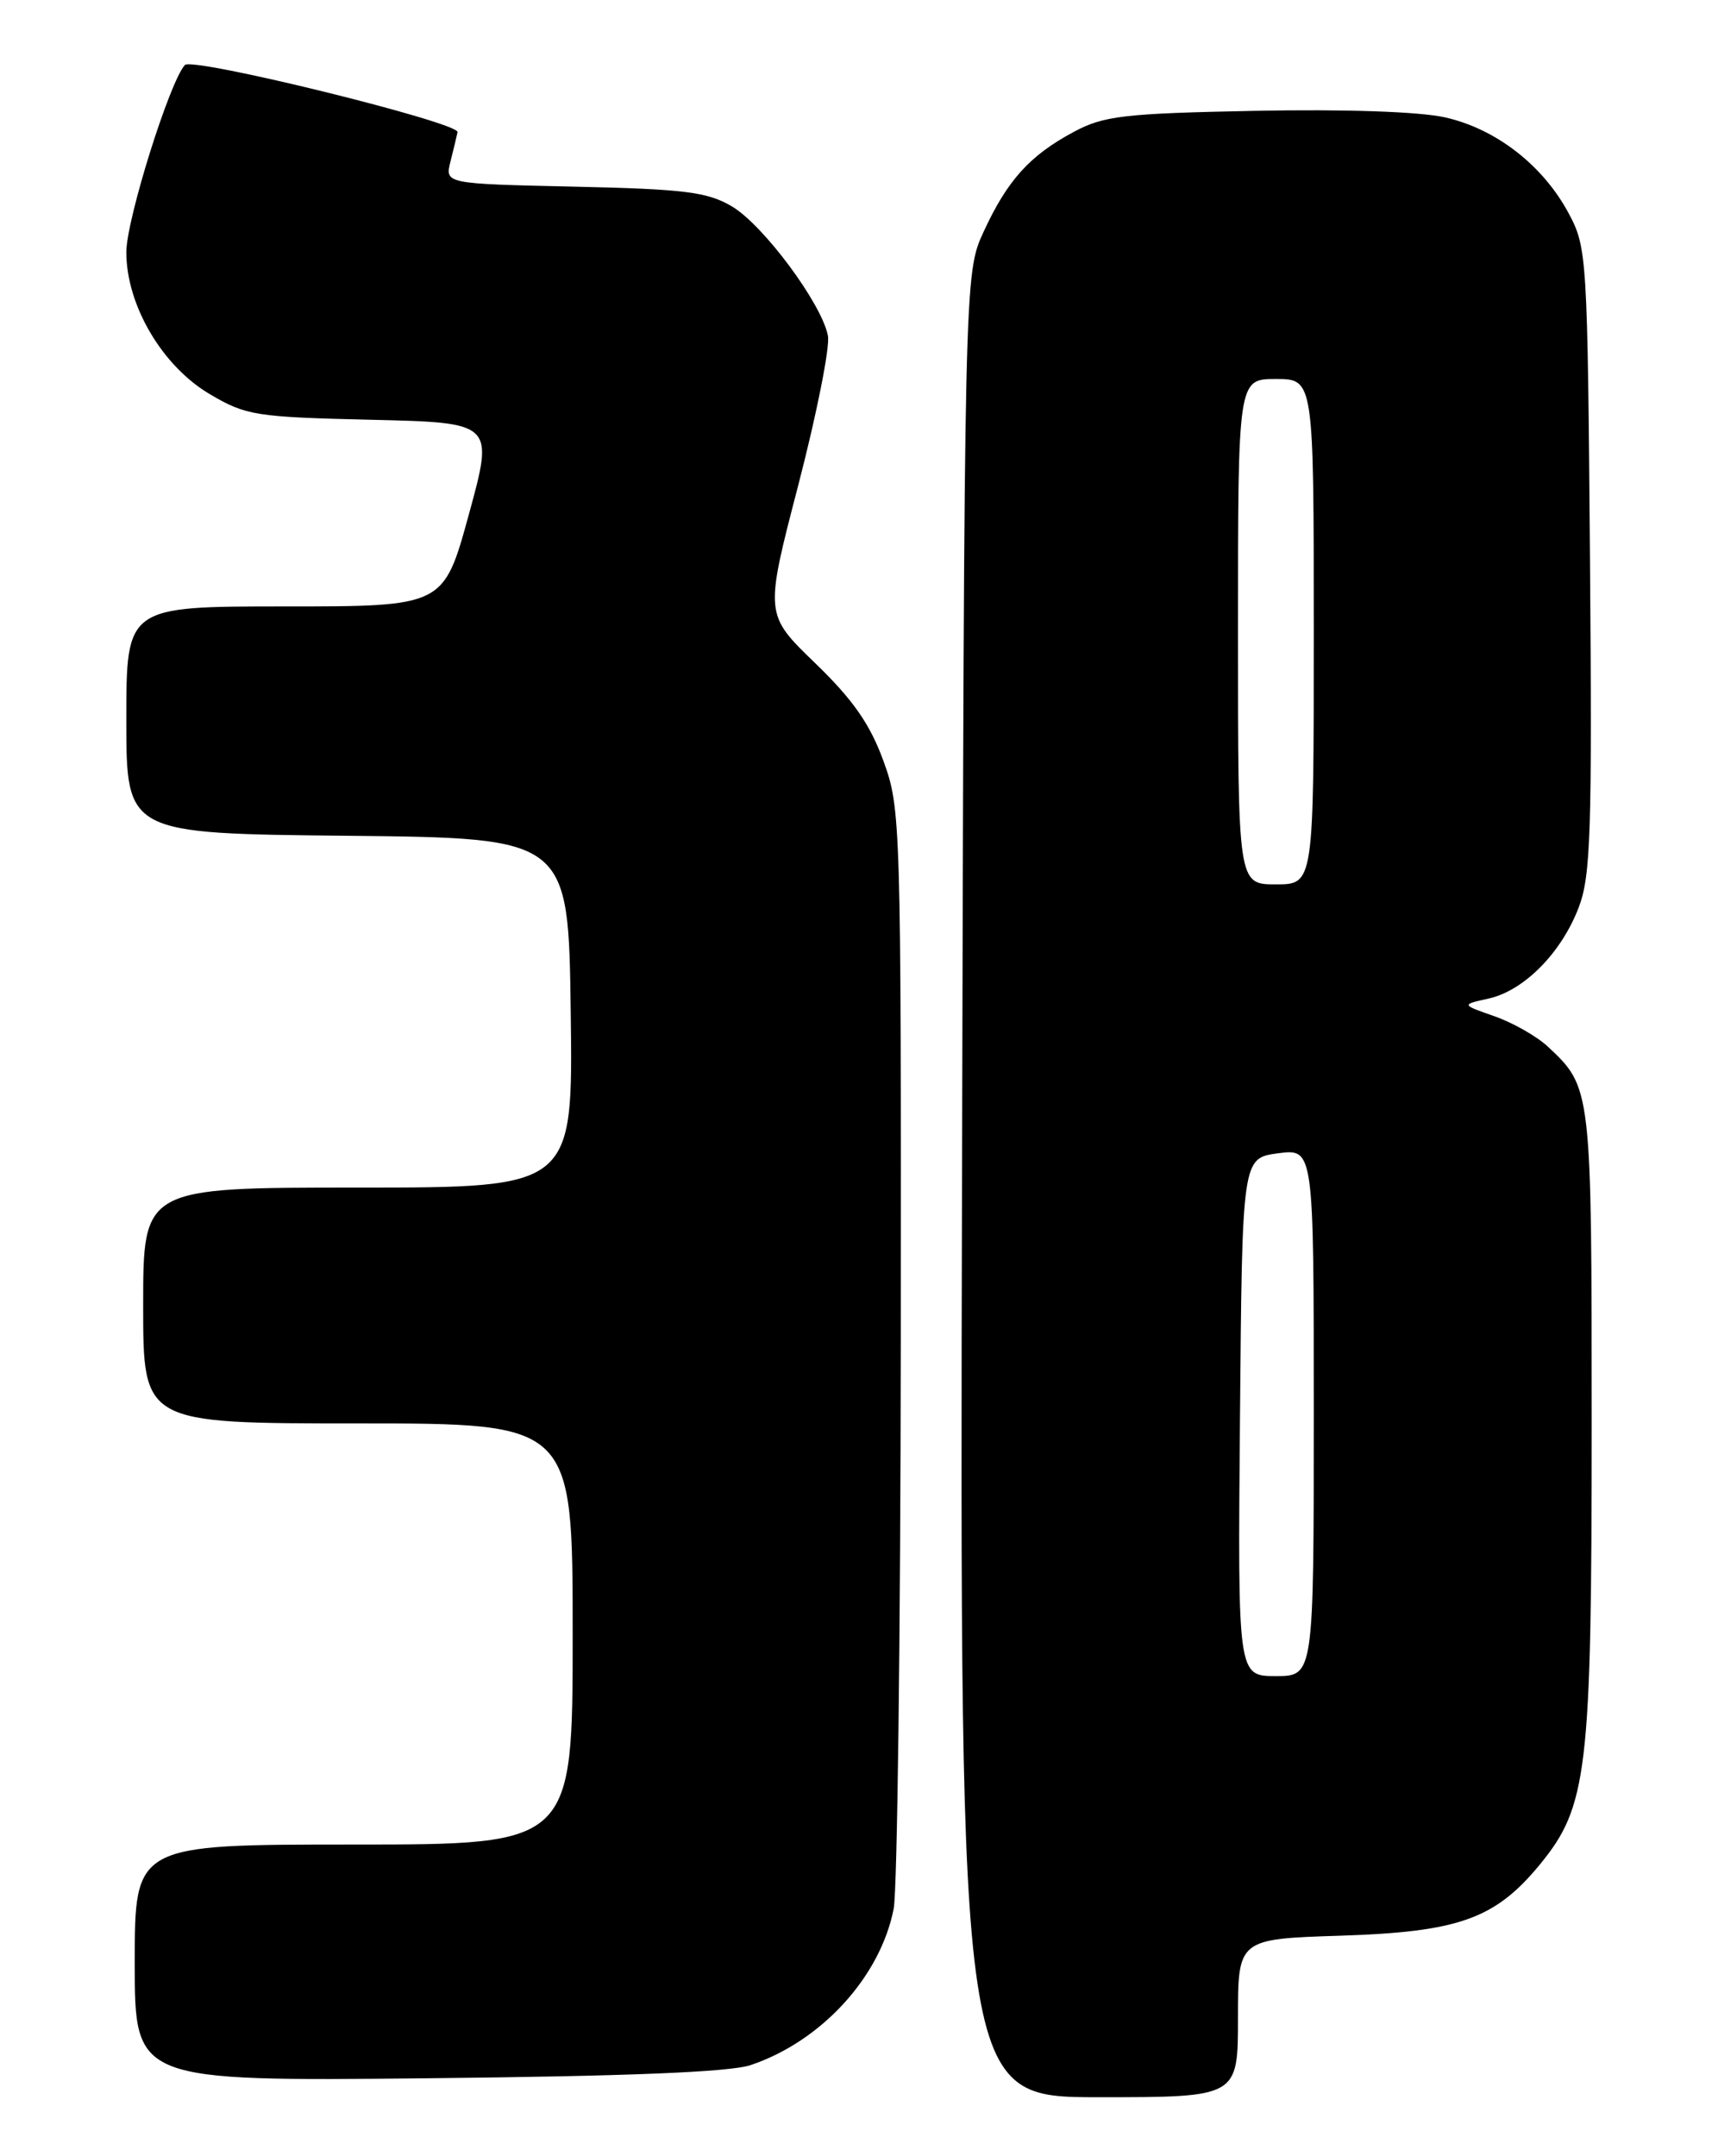 <?xml version="1.0" encoding="UTF-8" standalone="no"?>
<!DOCTYPE svg PUBLIC "-//W3C//DTD SVG 1.1//EN" "http://www.w3.org/Graphics/SVG/1.1/DTD/svg11.dtd" >
<svg xmlns="http://www.w3.org/2000/svg" xmlns:xlink="http://www.w3.org/1999/xlink" version="1.1" viewBox="0 0 204 256">
 <g >
 <path fill="currentColor"
d=" M 147.00 239.60 C 147.00 230.21 147.00 230.21 159.25 229.82 C 173.19 229.37 177.52 227.83 182.80 221.43 C 188.51 214.50 189.00 210.39 189.00 169.13 C 189.00 129.23 188.99 129.11 183.80 124.27 C 182.49 123.04 179.63 121.42 177.46 120.66 C 173.50 119.28 173.50 119.28 176.75 118.56 C 180.96 117.63 185.40 113.14 187.46 107.74 C 188.89 104.01 189.06 98.76 188.80 66.48 C 188.51 30.48 188.44 29.39 186.28 25.35 C 183.22 19.62 177.62 15.28 171.56 13.93 C 168.48 13.25 159.63 12.95 149.00 13.16 C 133.41 13.47 131.06 13.75 127.50 15.66 C 122.27 18.46 119.61 21.41 116.80 27.51 C 114.50 32.50 114.50 32.50 114.23 140.75 C 113.97 249.00 113.97 249.00 130.48 249.00 C 147.00 249.00 147.00 249.00 147.00 239.60 Z  M 89.12 245.19 C 97.53 242.37 104.55 234.70 106.12 226.61 C 106.55 224.35 106.93 194.05 106.96 159.29 C 107.00 97.34 106.96 95.96 104.88 90.29 C 103.30 85.96 101.26 83.04 96.78 78.72 C 90.80 72.94 90.80 72.94 94.79 57.60 C 96.98 49.16 98.57 41.18 98.31 39.87 C 97.59 36.06 90.62 26.69 86.90 24.50 C 83.99 22.79 81.31 22.45 68.16 22.16 C 52.83 21.82 52.83 21.82 53.49 19.18 C 53.86 17.73 54.23 16.16 54.33 15.69 C 54.56 14.55 22.84 6.74 21.95 7.72 C 20.13 9.72 15.00 26.11 15.00 29.94 C 15.00 36.24 19.27 43.49 24.95 46.82 C 29.22 49.34 30.39 49.52 44.08 49.84 C 58.66 50.18 58.66 50.18 55.67 61.09 C 52.68 72.00 52.68 72.00 33.84 72.00 C 15.00 72.00 15.00 72.00 15.00 85.48 C 15.00 98.97 15.00 98.97 41.25 99.23 C 67.50 99.50 67.50 99.50 67.77 120.25 C 68.04 141.00 68.04 141.00 42.52 141.00 C 17.00 141.00 17.00 141.00 17.00 155.00 C 17.00 169.00 17.00 169.00 42.50 169.00 C 68.00 169.00 68.00 169.00 68.00 194.00 C 68.00 219.00 68.00 219.00 42.00 219.00 C 16.00 219.00 16.00 219.00 16.00 233.05 C 16.00 247.10 16.00 247.10 50.75 246.75 C 74.44 246.51 86.65 246.02 89.12 245.19 Z  M 147.24 168.25 C 147.50 137.50 147.50 137.50 151.75 136.93 C 156.00 136.37 156.00 136.37 156.00 167.68 C 156.00 199.00 156.00 199.00 151.49 199.00 C 146.97 199.00 146.97 199.00 147.24 168.25 Z  M 147.00 75.00 C 147.00 45.00 147.00 45.00 151.50 45.00 C 156.00 45.00 156.00 45.00 156.00 75.00 C 156.00 105.00 156.00 105.00 151.50 105.00 C 147.00 105.00 147.00 105.00 147.00 75.00 Z "/>
</g>
</svg>